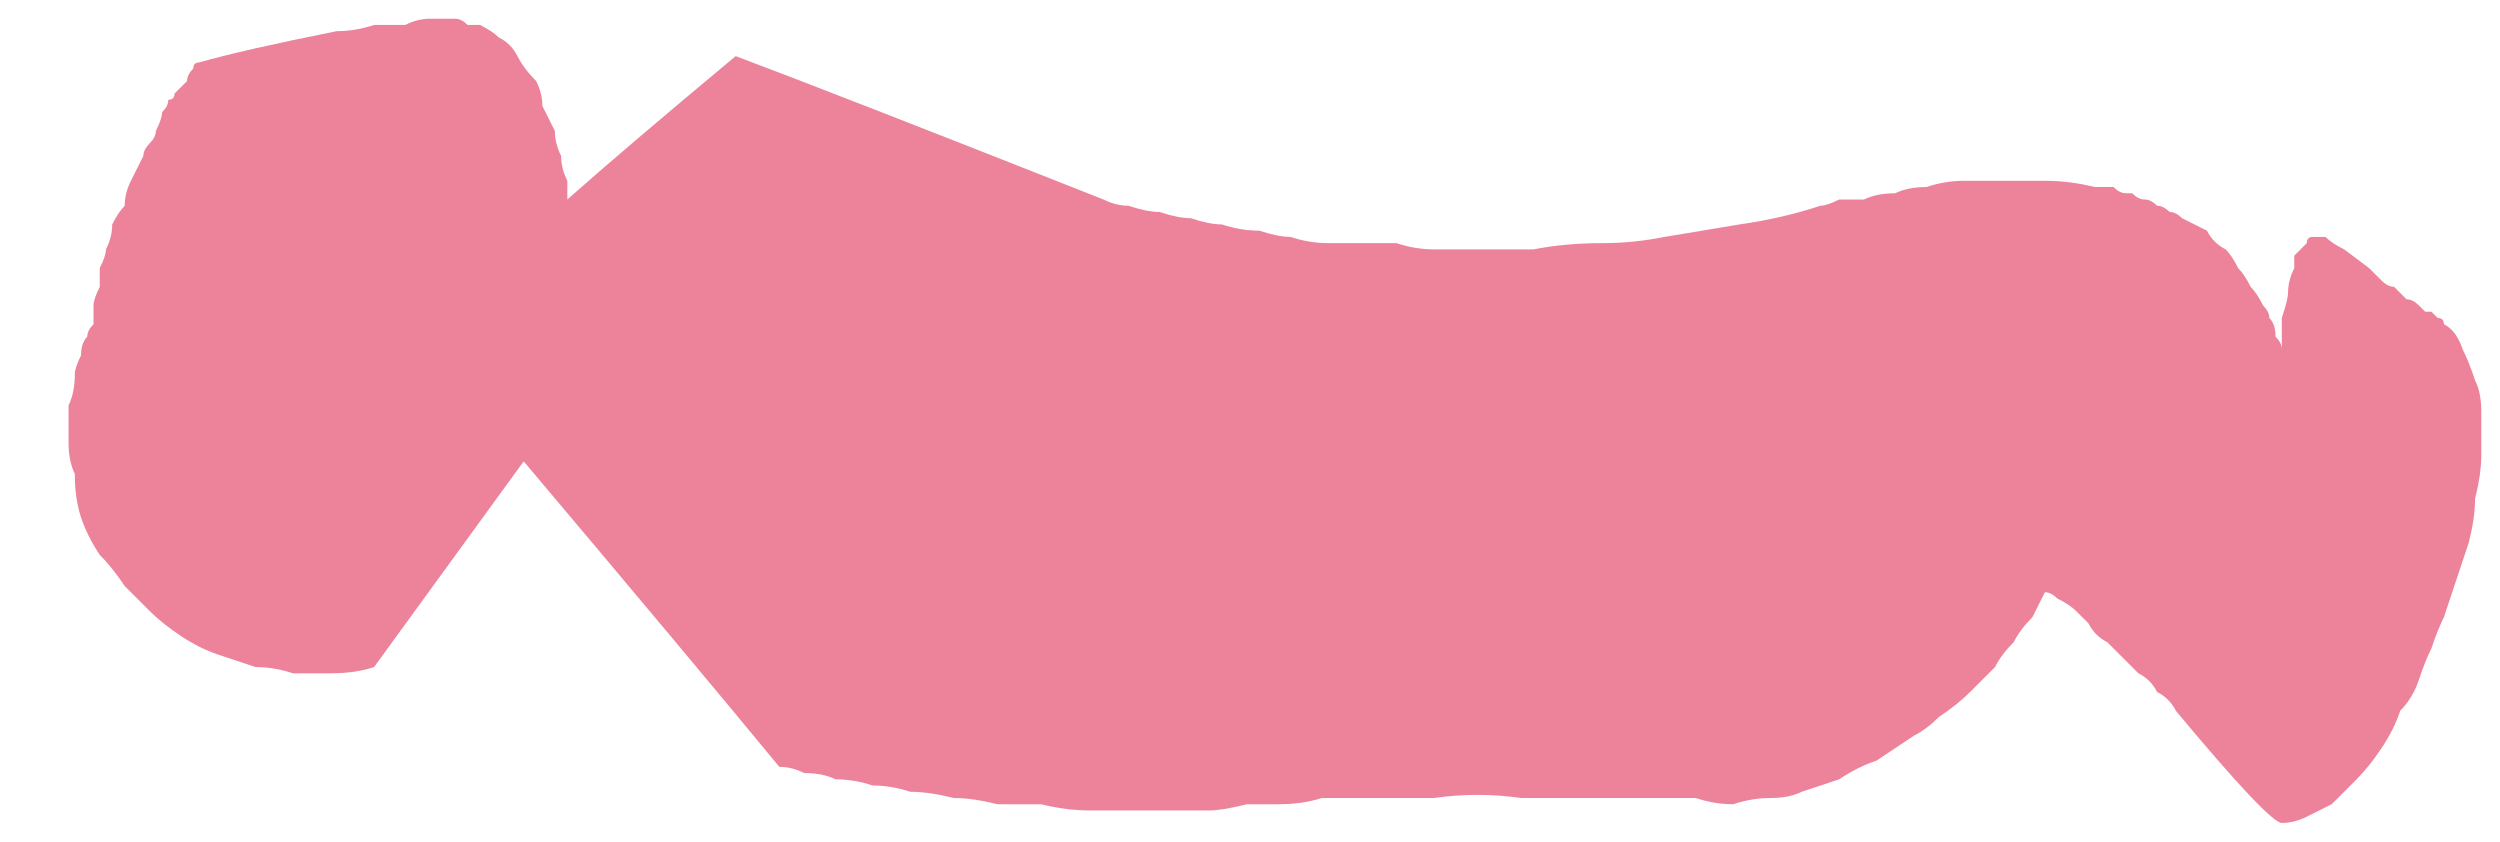<?xml version="1.0" encoding="UTF-8" standalone="no"?>
<svg xmlns:xlink="http://www.w3.org/1999/xlink" height="6.75px" width="20.05px" xmlns="http://www.w3.org/2000/svg">
  <g transform="matrix(1.0, 0.0, 0.0, 1.0, 10.0, 3.4)">
    <path d="M-5.45 -1.8 Q-5.0 -2.2 -4.1 -2.95 -3.3 -2.65 -1.15 -1.8 -1.05 -1.75 -0.95 -1.75 -0.8 -1.7 -0.7 -1.7 -0.55 -1.65 -0.45 -1.65 -0.3 -1.6 -0.2 -1.6 -0.05 -1.55 0.1 -1.55 0.25 -1.5 0.35 -1.5 0.5 -1.45 0.65 -1.45 0.8 -1.45 0.95 -1.45 1.05 -1.45 1.2 -1.45 1.35 -1.4 1.5 -1.4 1.7 -1.4 1.9 -1.4 2.1 -1.4 2.3 -1.4 2.55 -1.45 2.85 -1.45 3.1 -1.45 3.35 -1.5 3.65 -1.55 3.95 -1.6 4.3 -1.65 4.6 -1.75 4.65 -1.75 4.75 -1.8 4.85 -1.8 4.95 -1.8 5.05 -1.85 5.2 -1.85 5.3 -1.9 5.45 -1.9 5.6 -1.95 5.75 -1.95 5.9 -1.95 6.1 -1.95 6.25 -1.95 6.4 -1.95 6.6 -1.95 6.8 -1.9 6.85 -1.9 6.85 -1.9 6.9 -1.9 6.95 -1.9 7.0 -1.85 7.05 -1.85 7.1 -1.85 7.1 -1.85 7.15 -1.8 7.2 -1.8 7.25 -1.8 7.3 -1.75 7.35 -1.75 7.4 -1.7 7.45 -1.7 7.5 -1.65 7.6 -1.6 7.7 -1.55 7.75 -1.45 7.85 -1.4 7.9 -1.35 7.95 -1.25 8.0 -1.2 8.05 -1.1 8.1 -1.05 8.15 -0.95 8.2 -0.9 8.2 -0.85 8.25 -0.8 8.25 -0.7 8.3 -0.65 8.3 -0.6 8.3 -0.75 8.3 -0.85 8.35 -1.0 8.35 -1.05 8.35 -1.15 8.4 -1.25 8.4 -1.3 8.4 -1.35 8.45 -1.4 8.45 -1.4 8.5 -1.45 8.5 -1.45 8.5 -1.5 8.55 -1.5 8.55 -1.5 8.55 -1.5 8.6 -1.5 8.65 -1.5 8.7 -1.45 8.8 -1.4 9.2 -1.1 9.0 -1.25 9.05 -1.2 9.1 -1.15 9.15 -1.1 9.2 -1.1 9.25 -1.05 9.3 -1.0 9.35 -1.0 9.4 -0.95 9.4 -0.95 9.45 -0.9 9.5 -0.9 9.5 -0.9 9.55 -0.85 9.55 -0.85 9.6 -0.85 9.6 -0.8 9.7 -0.75 9.75 -0.6 9.8 -0.5 9.85 -0.35 9.9 -0.25 9.9 -0.1 9.9 0.05 9.9 0.25 9.9 0.4 9.85 0.6 9.85 0.75 9.8 0.95 9.75 1.1 9.7 1.25 9.65 1.4 9.6 1.55 9.55 1.65 9.5 1.8 9.45 1.9 9.4 2.05 9.35 2.2 9.25 2.3 9.2 2.45 9.1 2.6 9.0 2.75 8.9 2.85 8.8 2.95 8.7 3.05 8.6 3.1 8.5 3.15 8.4 3.2 8.3 3.2 8.2 3.2 7.45 2.3 7.4 2.2 7.3 2.15 7.25 2.05 7.15 2.0 7.1 1.95 7.0 1.85 6.95 1.8 6.9 1.75 6.8 1.7 6.75 1.6 6.7 1.55 6.65 1.5 6.6 1.45 6.5 1.4 6.45 1.35 6.4 1.35 6.35 1.45 6.3 1.55 6.2 1.65 6.15 1.75 6.05 1.85 6.0 1.95 5.9 2.05 5.8 2.15 5.7 2.25 5.55 2.35 5.45 2.45 5.35 2.5 5.2 2.6 5.05 2.7 4.9 2.75 4.75 2.85 4.6 2.9 4.45 2.95 4.35 3.0 4.2 3.0 4.05 3.0 3.9 3.05 3.75 3.05 3.6 3.0 3.45 3.0 3.2 3.0 2.9 3.0 2.75 3.0 2.45 3.0 2.2 3.0 1.85 2.95 1.5 3.0 1.25 3.0 1.0 3.0 0.8 3.0 0.6 3.0 0.45 3.05 0.25 3.05 0.2 3.05 0.0 3.05 -0.2 3.1 -0.3 3.1 -0.45 3.1 -0.55 3.1 -0.7 3.1 -0.85 3.1 -1.05 3.1 -1.25 3.1 -1.45 3.1 -1.65 3.05 -1.85 3.05 -2.0 3.05 -2.2 3.0 -2.35 3.0 -2.55 2.95 -2.7 2.95 -2.85 2.9 -3.0 2.9 -3.15 2.85 -3.3 2.85 -3.4 2.8 -3.55 2.8 -3.65 2.75 -3.75 2.75 -4.45 1.9 -5.8 0.3 -6.2 0.85 -7.0 1.95 -7.15 2.0 -7.35 2.0 -7.5 2.0 -7.65 2.0 -7.8 1.95 -7.95 1.95 -8.1 1.9 -8.25 1.85 -8.4 1.8 -8.55 1.7 -8.7 1.6 -8.8 1.5 -8.9 1.4 -9.0 1.3 -9.1 1.15 -9.2 1.05 -9.3 0.9 -9.35 0.75 -9.4 0.6 -9.4 0.4 -9.45 0.3 -9.45 0.15 -9.45 0.0 -9.45 -0.15 -9.4 -0.25 -9.4 -0.4 -9.4 -0.45 -9.35 -0.55 -9.35 -0.65 -9.3 -0.7 -9.3 -0.75 -9.25 -0.8 -9.25 -0.85 -9.25 -0.95 -9.25 -1.0 -9.2 -1.1 -9.2 -1.15 -9.2 -1.25 -9.15 -1.35 -9.15 -1.4 -9.1 -1.5 -9.1 -1.6 -9.05 -1.7 -9.0 -1.75 -9.0 -1.85 -8.95 -1.95 -8.9 -2.05 -8.85 -2.15 -8.85 -2.2 -8.8 -2.25 -8.75 -2.3 -8.75 -2.35 -8.7 -2.45 -8.7 -2.5 -8.65 -2.55 -8.65 -2.6 -8.6 -2.6 -8.6 -2.65 -8.55 -2.7 -8.5 -2.75 -8.5 -2.8 -8.45 -2.85 -8.45 -2.9 -8.4 -2.9 -8.05 -3.0 -7.3 -3.15 -7.15 -3.15 -7.0 -3.2 -6.85 -3.2 -6.75 -3.2 -6.65 -3.25 -6.55 -3.25 -6.5 -3.25 -6.45 -3.25 -6.4 -3.25 -6.35 -3.25 -6.3 -3.25 -6.25 -3.2 -6.25 -3.2 -6.2 -3.2 -6.2 -3.2 -6.15 -3.2 -6.05 -3.15 -6.0 -3.1 -5.9 -3.05 -5.85 -2.95 -5.8 -2.85 -5.7 -2.75 -5.65 -2.65 -5.65 -2.55 -5.6 -2.45 -5.55 -2.35 -5.55 -2.25 -5.5 -2.15 -5.5 -2.05 -5.45 -1.95 -5.45 -1.9 -5.45 -1.8 L-5.45 -1.8" fill="#ec839a" fill-rule="evenodd" stroke="none"/>
  </g>
</svg>
